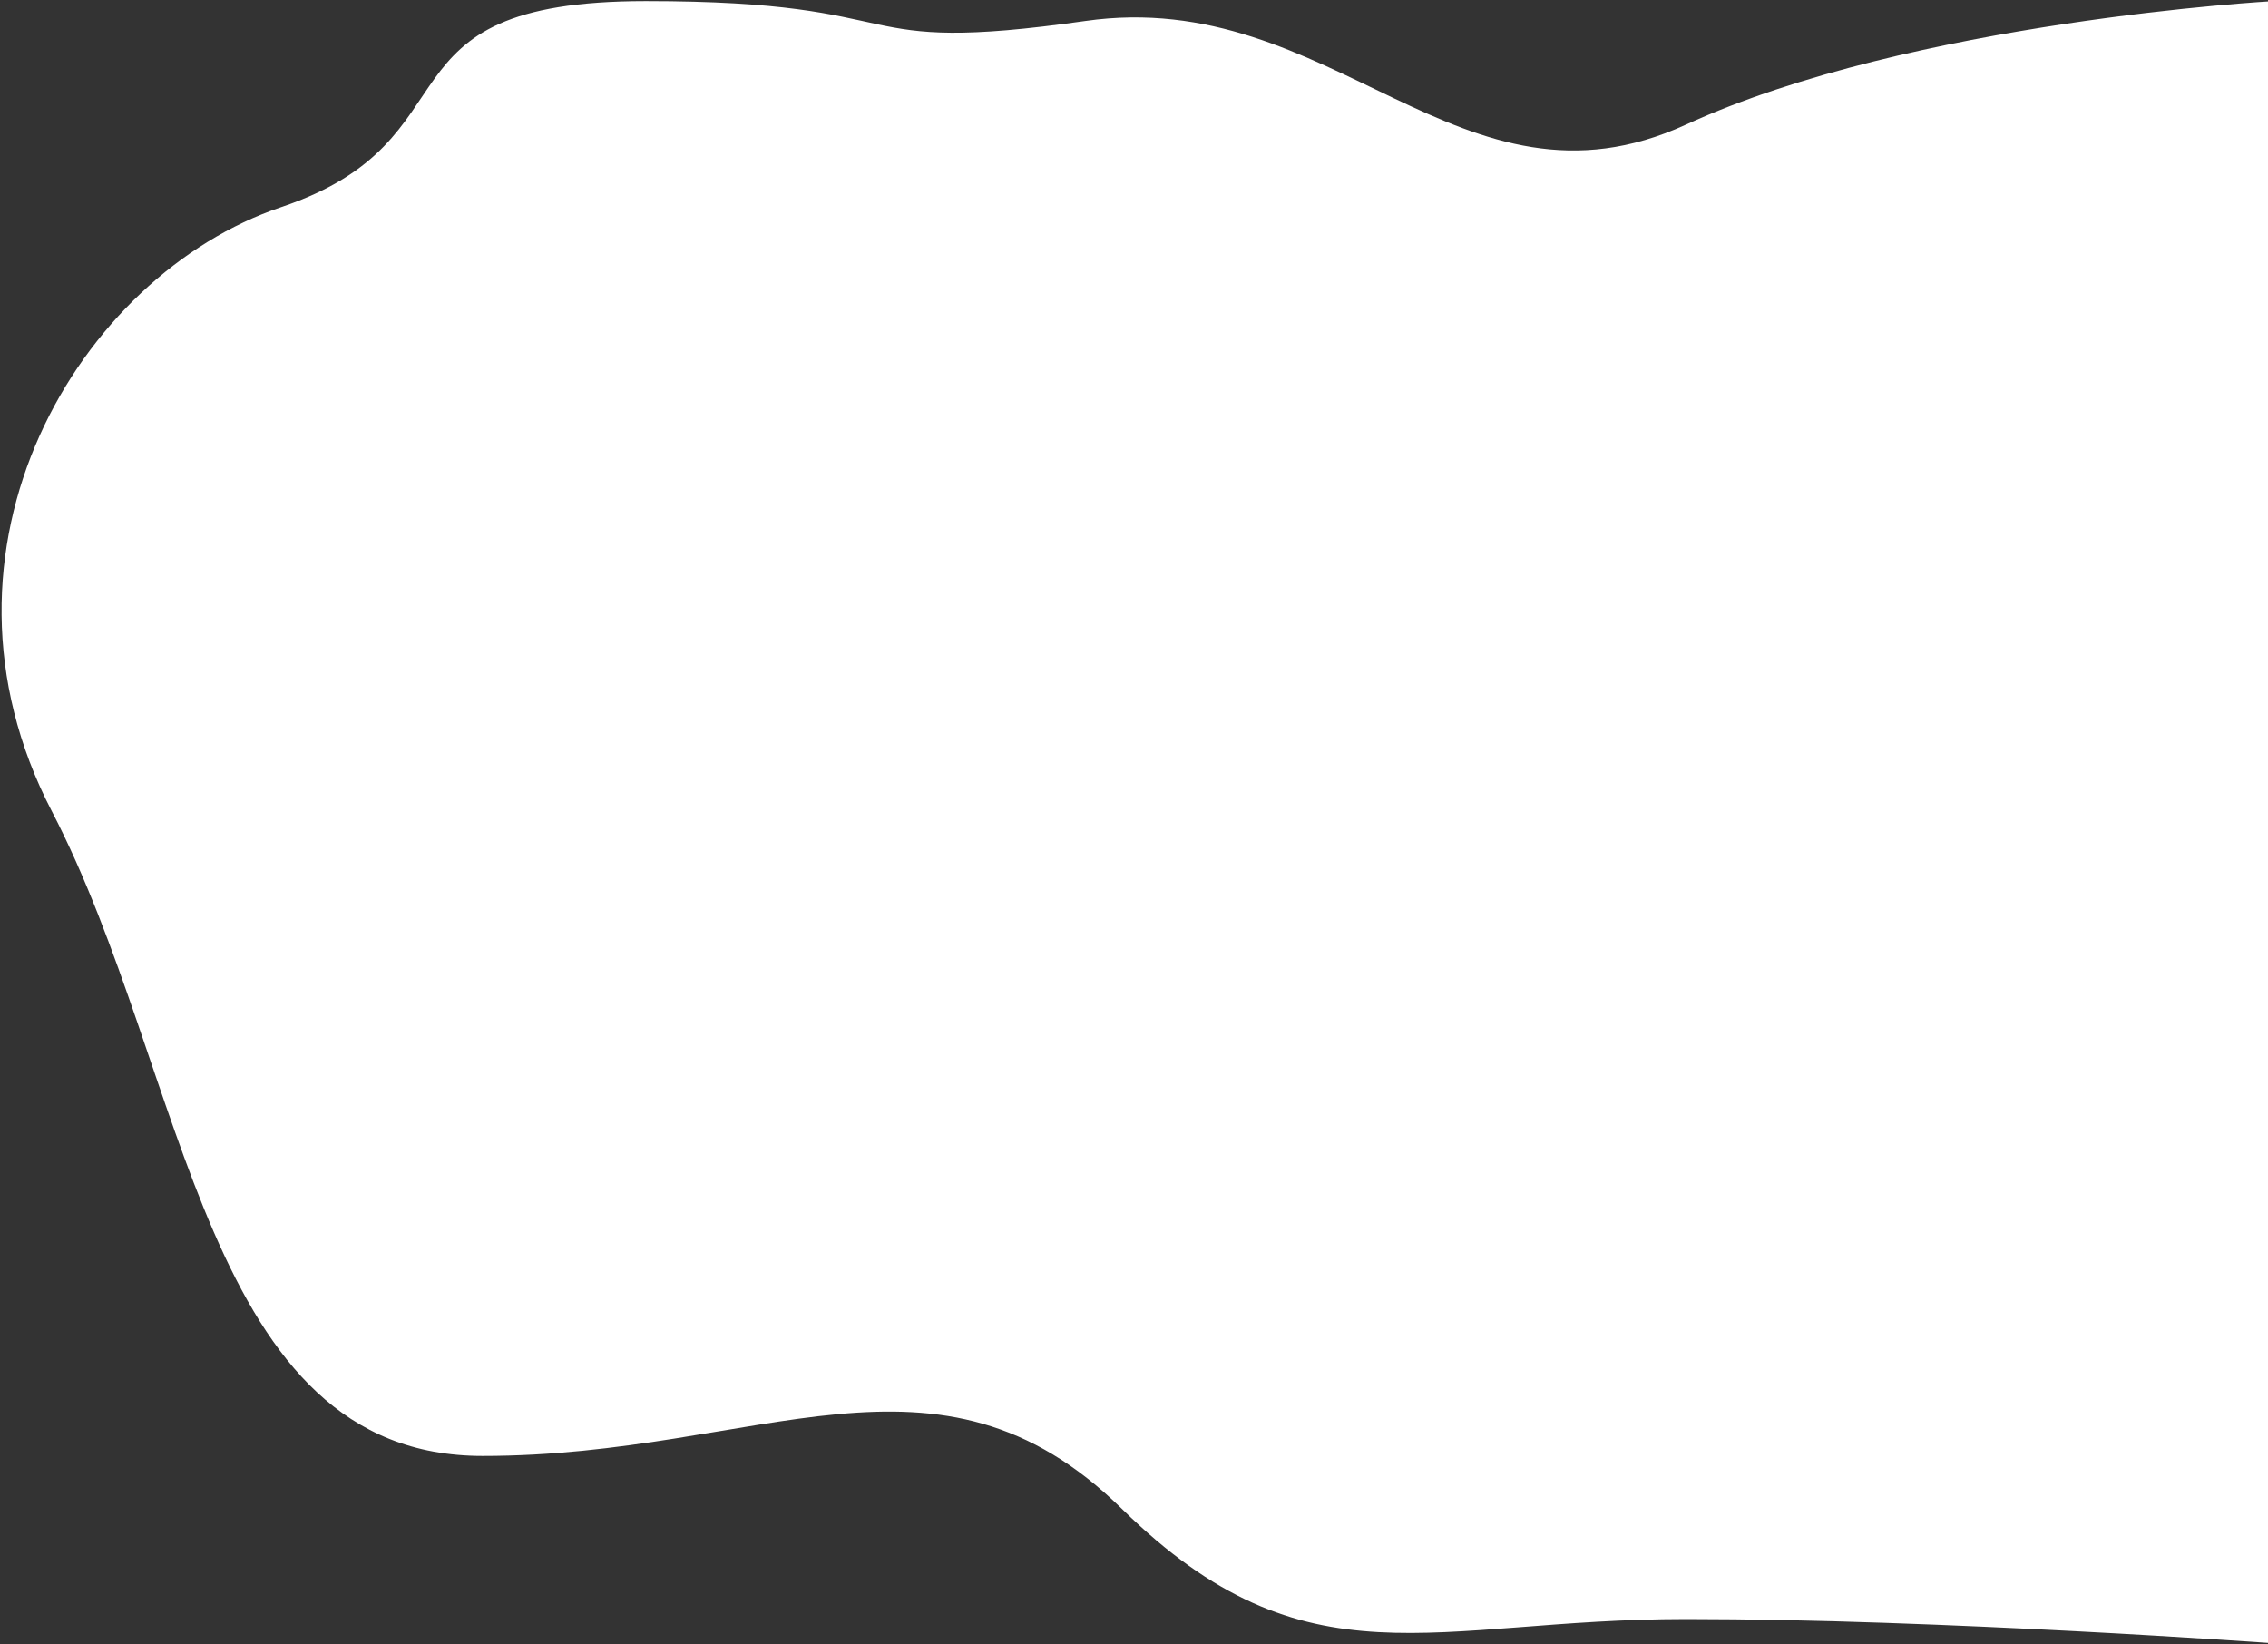 <svg width="1029" height="746" viewBox="0 0 1029 746" fill="none" xmlns="http://www.w3.org/2000/svg">
<rect x="0" y="0" width="1029" height="746" fill="#333333" stroke="none"/>
<path d="M509 684.5C593 767 650 734.5 765 734.5C880 734.5 1031.5 745.5 1031.5 745.5V0.5C1031.5 0.5 867.5 9.5 765 56.5C662.5 103.5 605 -6.5 492.5 9.5C380 25.5 419.5 0.5 293 0.5C166.5 0.5 219 63.203 127.5 94C36 124.798 -38.5 248.5 23.5 368C85.5 487.5 92.5 660.5 219 660.5C345.5 660.5 425 602 509 684.5Z" fill="white"/>
</svg>
